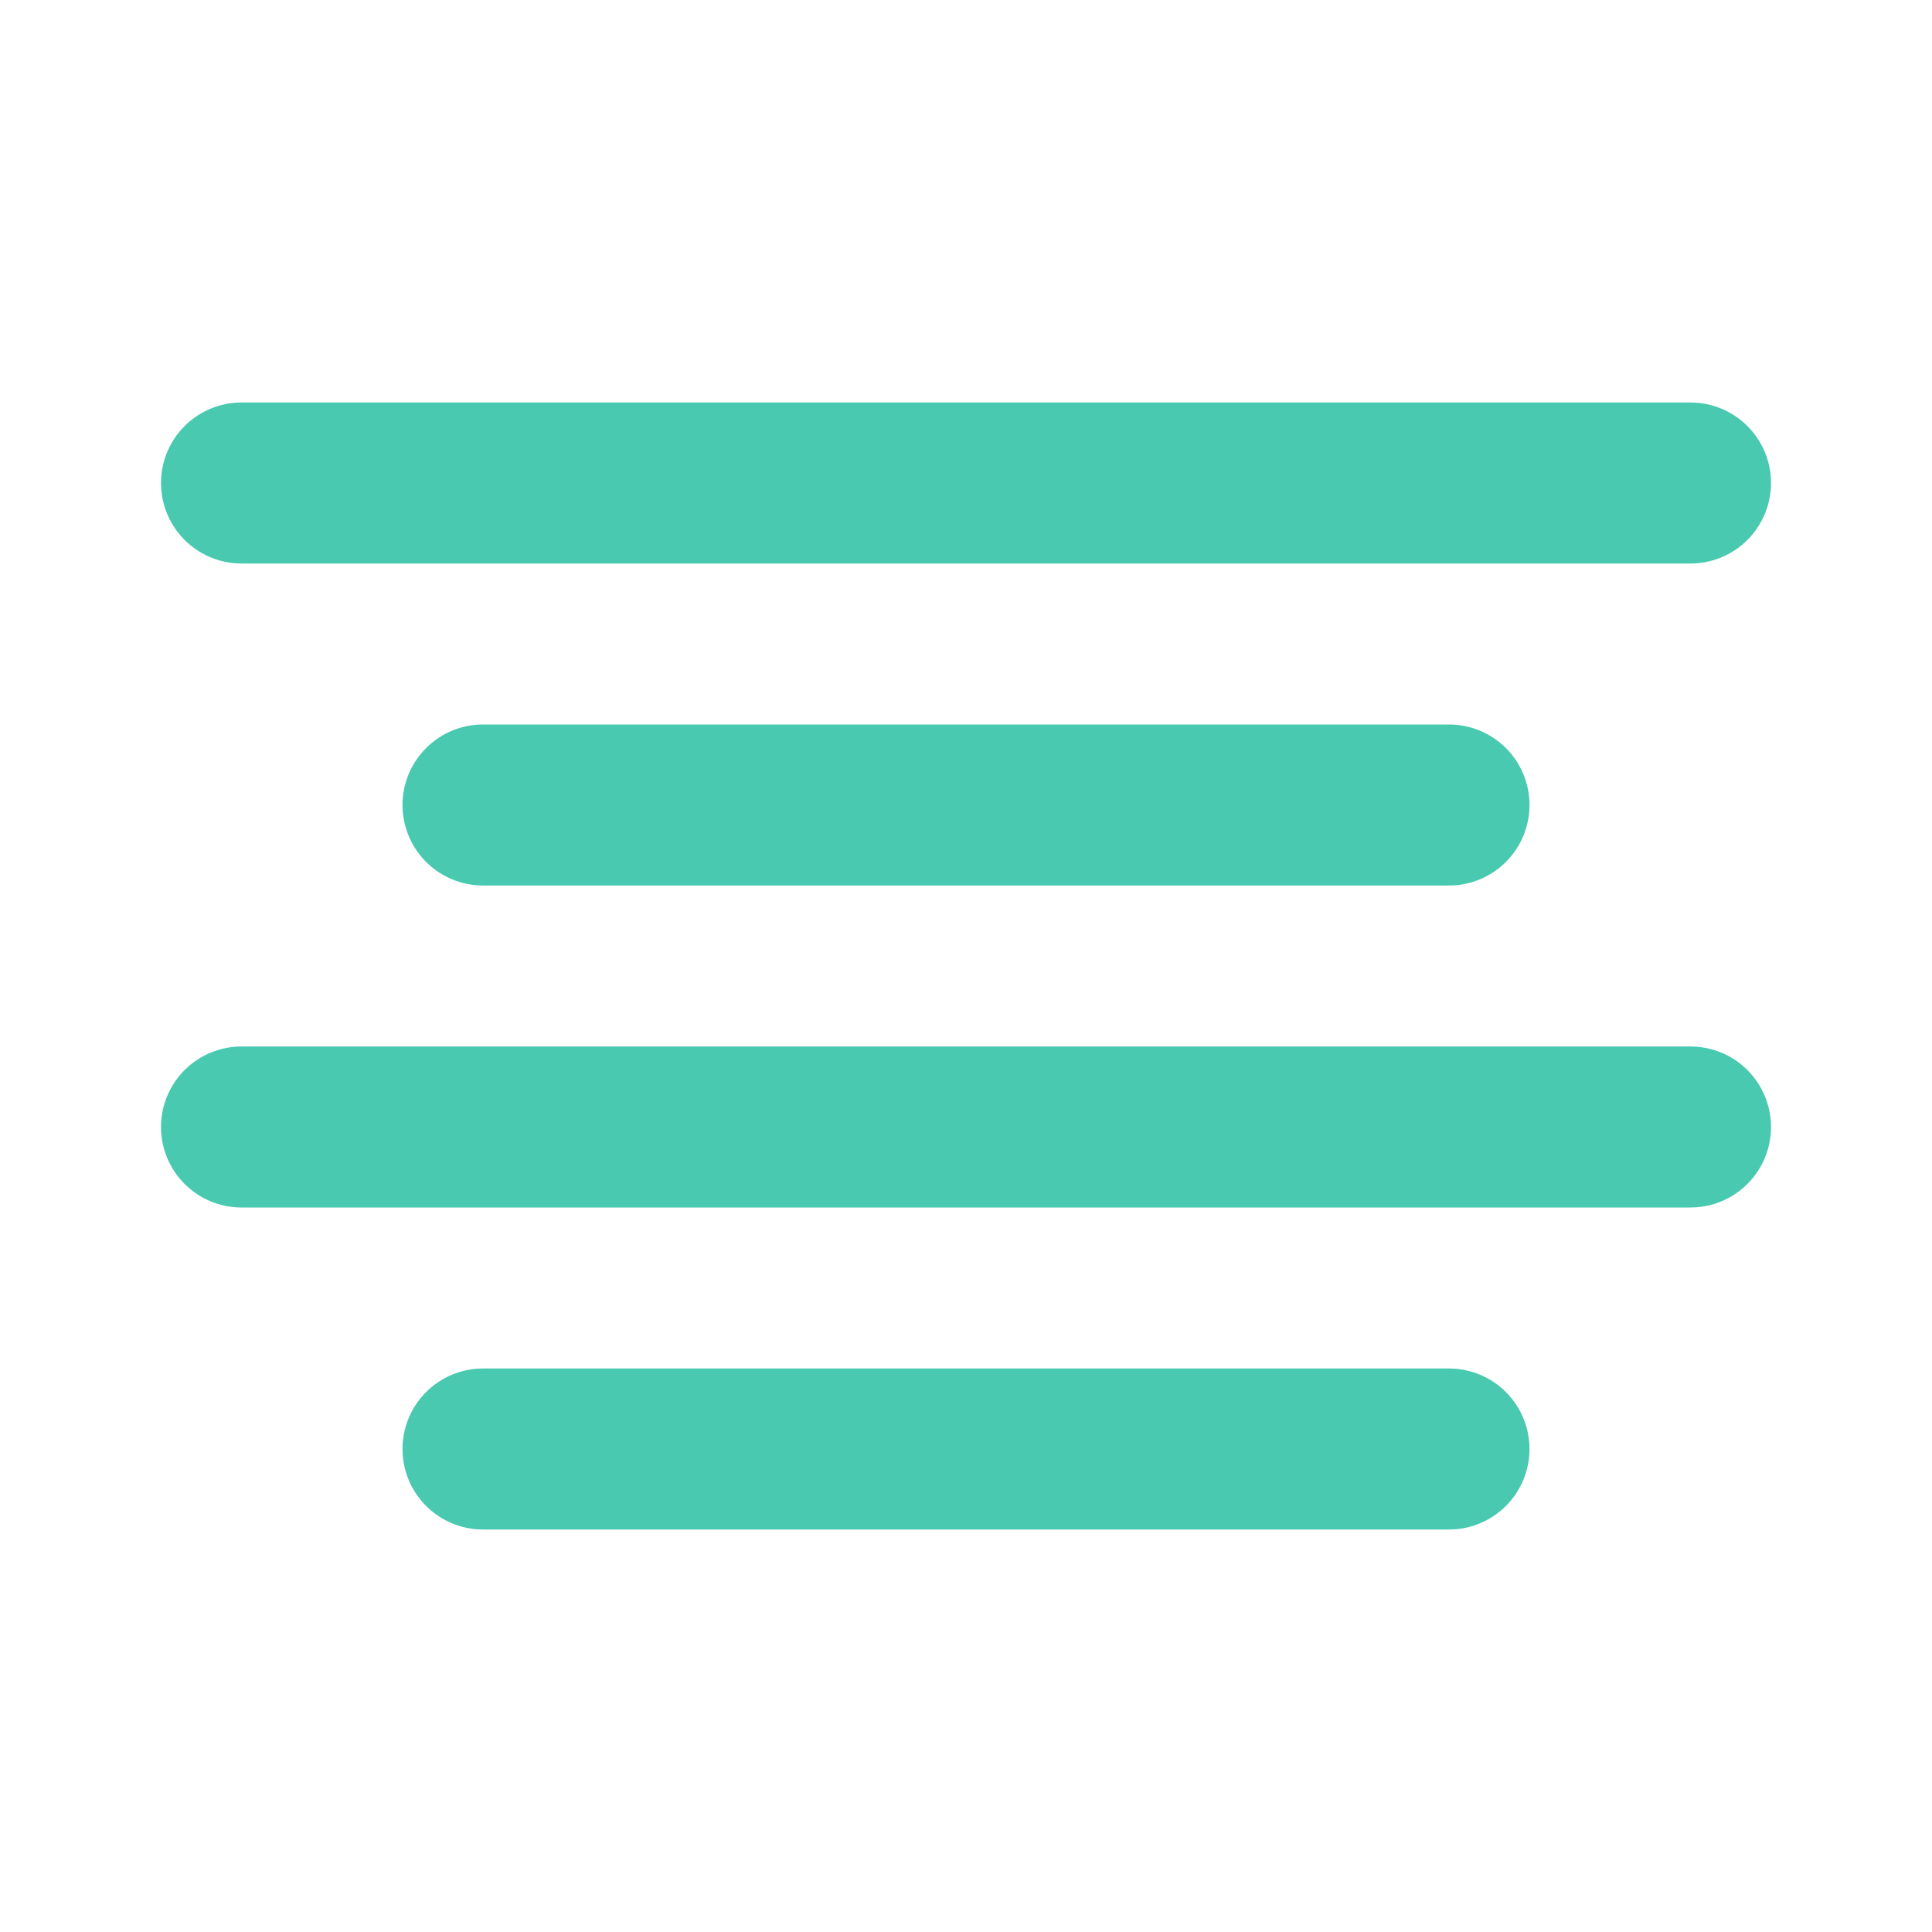 <svg xmlns="http://www.w3.org/2000/svg" width="24" height="24" viewBox="0 0 24 24" fill="none" stroke="#48C9B0" stroke-width="2" stroke-linecap="round" stroke-linejoin="round" class="feather feather-align-center"><line x1="18" y1="10" x2="6" y2="10"></line><line x1="21" y1="6" x2="3" y2="6"></line><line x1="21" y1="14" x2="3" y2="14"></line><line x1="18" y1="18" x2="6" y2="18"></line></svg>